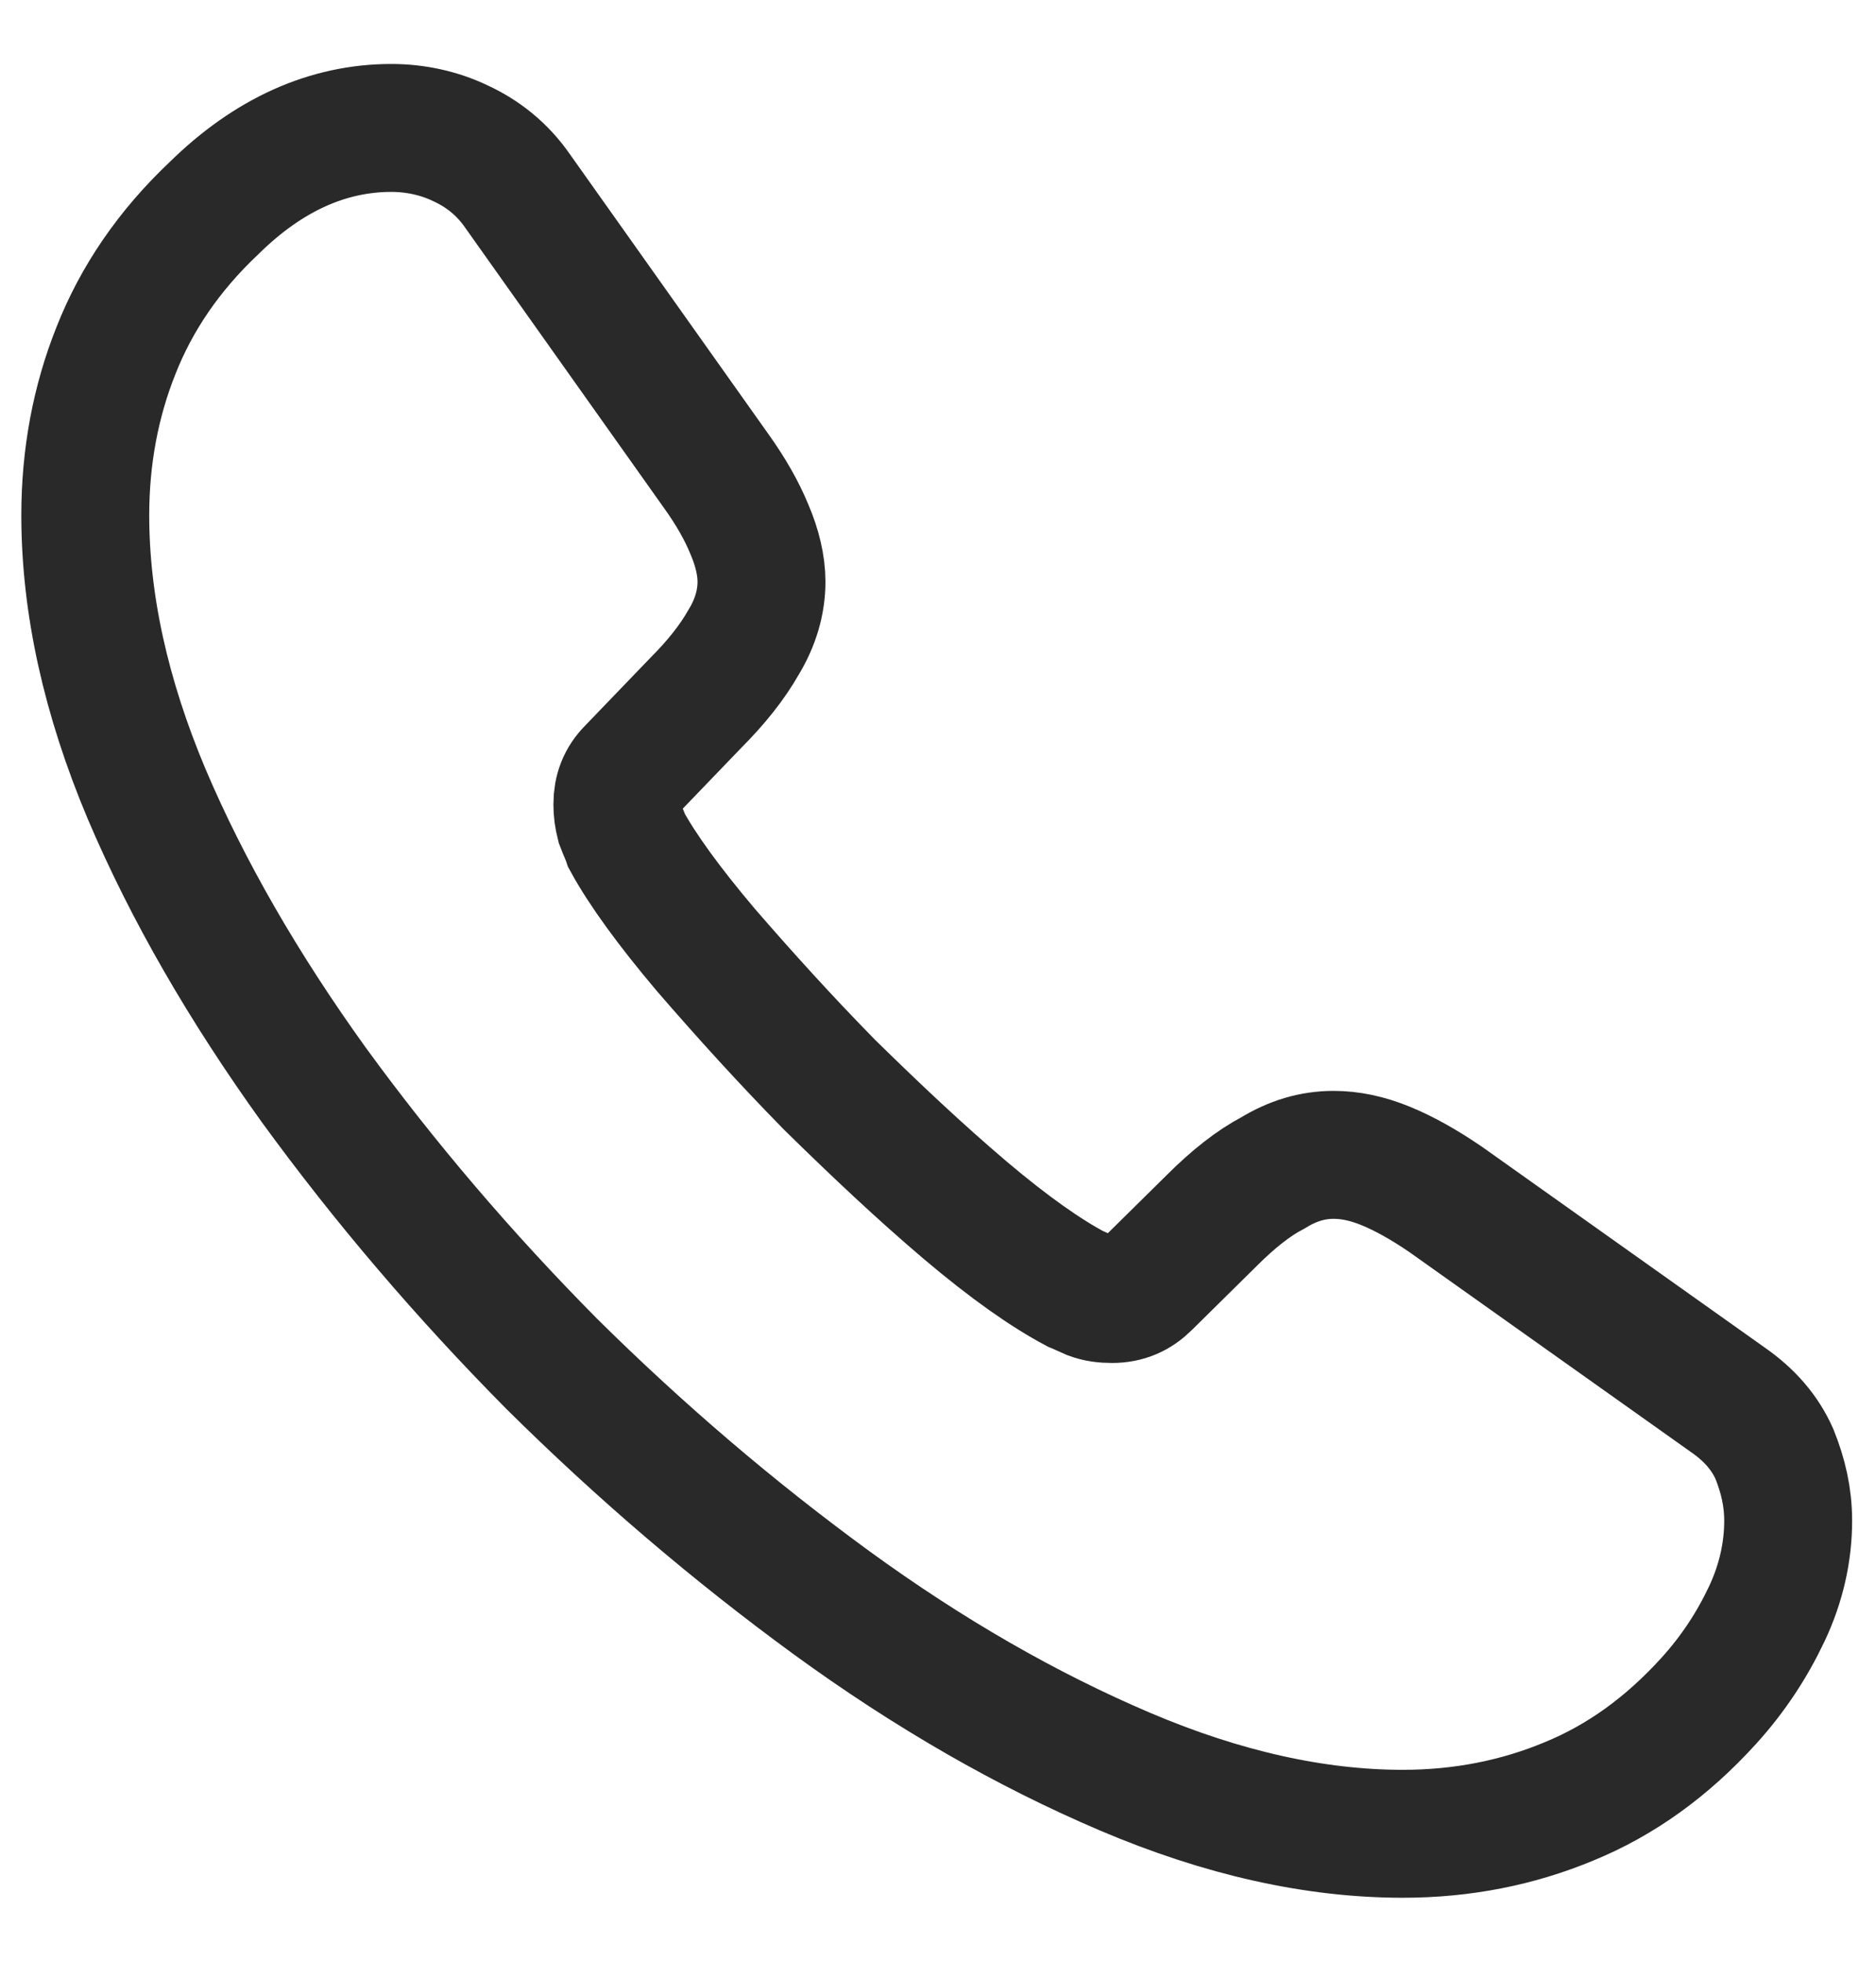 <svg width="22" height="23" viewBox="0 0 22 23" fill="none" xmlns="http://www.w3.org/2000/svg">
<path d="M20.97 17.83C20.97 18.19 20.89 18.56 20.72 18.92C20.55 19.28 20.33 19.62 20.04 19.94C19.55 20.48 19.01 20.87 18.4 21.12C17.8 21.37 17.15 21.5 16.45 21.5C15.43 21.5 14.34 21.26 13.19 20.77C12.04 20.28 10.89 19.62 9.75 18.79C8.6 17.95 7.51 17.02 6.47 15.99C5.44 14.95 4.51 13.86 3.68 12.72C2.86 11.58 2.2 10.44 1.72 9.31C1.24 8.17 1 7.08 1 6.04C1 5.36 1.12 4.71 1.36 4.11C1.6 3.5 1.98 2.94 2.51 2.44C3.15 1.81 3.85 1.5 4.59 1.5C4.87 1.5 5.15 1.56 5.4 1.68C5.66 1.8 5.89 1.98 6.07 2.24L8.39 5.51C8.57 5.76 8.7 5.99 8.79 6.21C8.88 6.42 8.93 6.63 8.93 6.82C8.93 7.06 8.86 7.3 8.72 7.53C8.59 7.76 8.4 8 8.16 8.24L7.4 9.03C7.29 9.14 7.24 9.27 7.24 9.43C7.24 9.51 7.25 9.58 7.27 9.66C7.3 9.74 7.33 9.8 7.35 9.86C7.53 10.19 7.84 10.62 8.28 11.14C8.73 11.66 9.21 12.19 9.73 12.72C10.27 13.25 10.79 13.74 11.32 14.19C11.84 14.63 12.27 14.93 12.61 15.11C12.66 15.13 12.72 15.16 12.79 15.19C12.87 15.22 12.95 15.23 13.04 15.23C13.21 15.23 13.34 15.17 13.45 15.06L14.21 14.31C14.46 14.06 14.7 13.87 14.93 13.75C15.16 13.61 15.39 13.54 15.64 13.54C15.83 13.54 16.03 13.58 16.25 13.67C16.47 13.76 16.7 13.89 16.95 14.06L20.26 16.41C20.52 16.59 20.7 16.8 20.81 17.05C20.91 17.3 20.97 17.55 20.97 17.83Z" stroke="#292929" stroke-width="1.5" stroke-miterlimit="10"/>
</svg>
